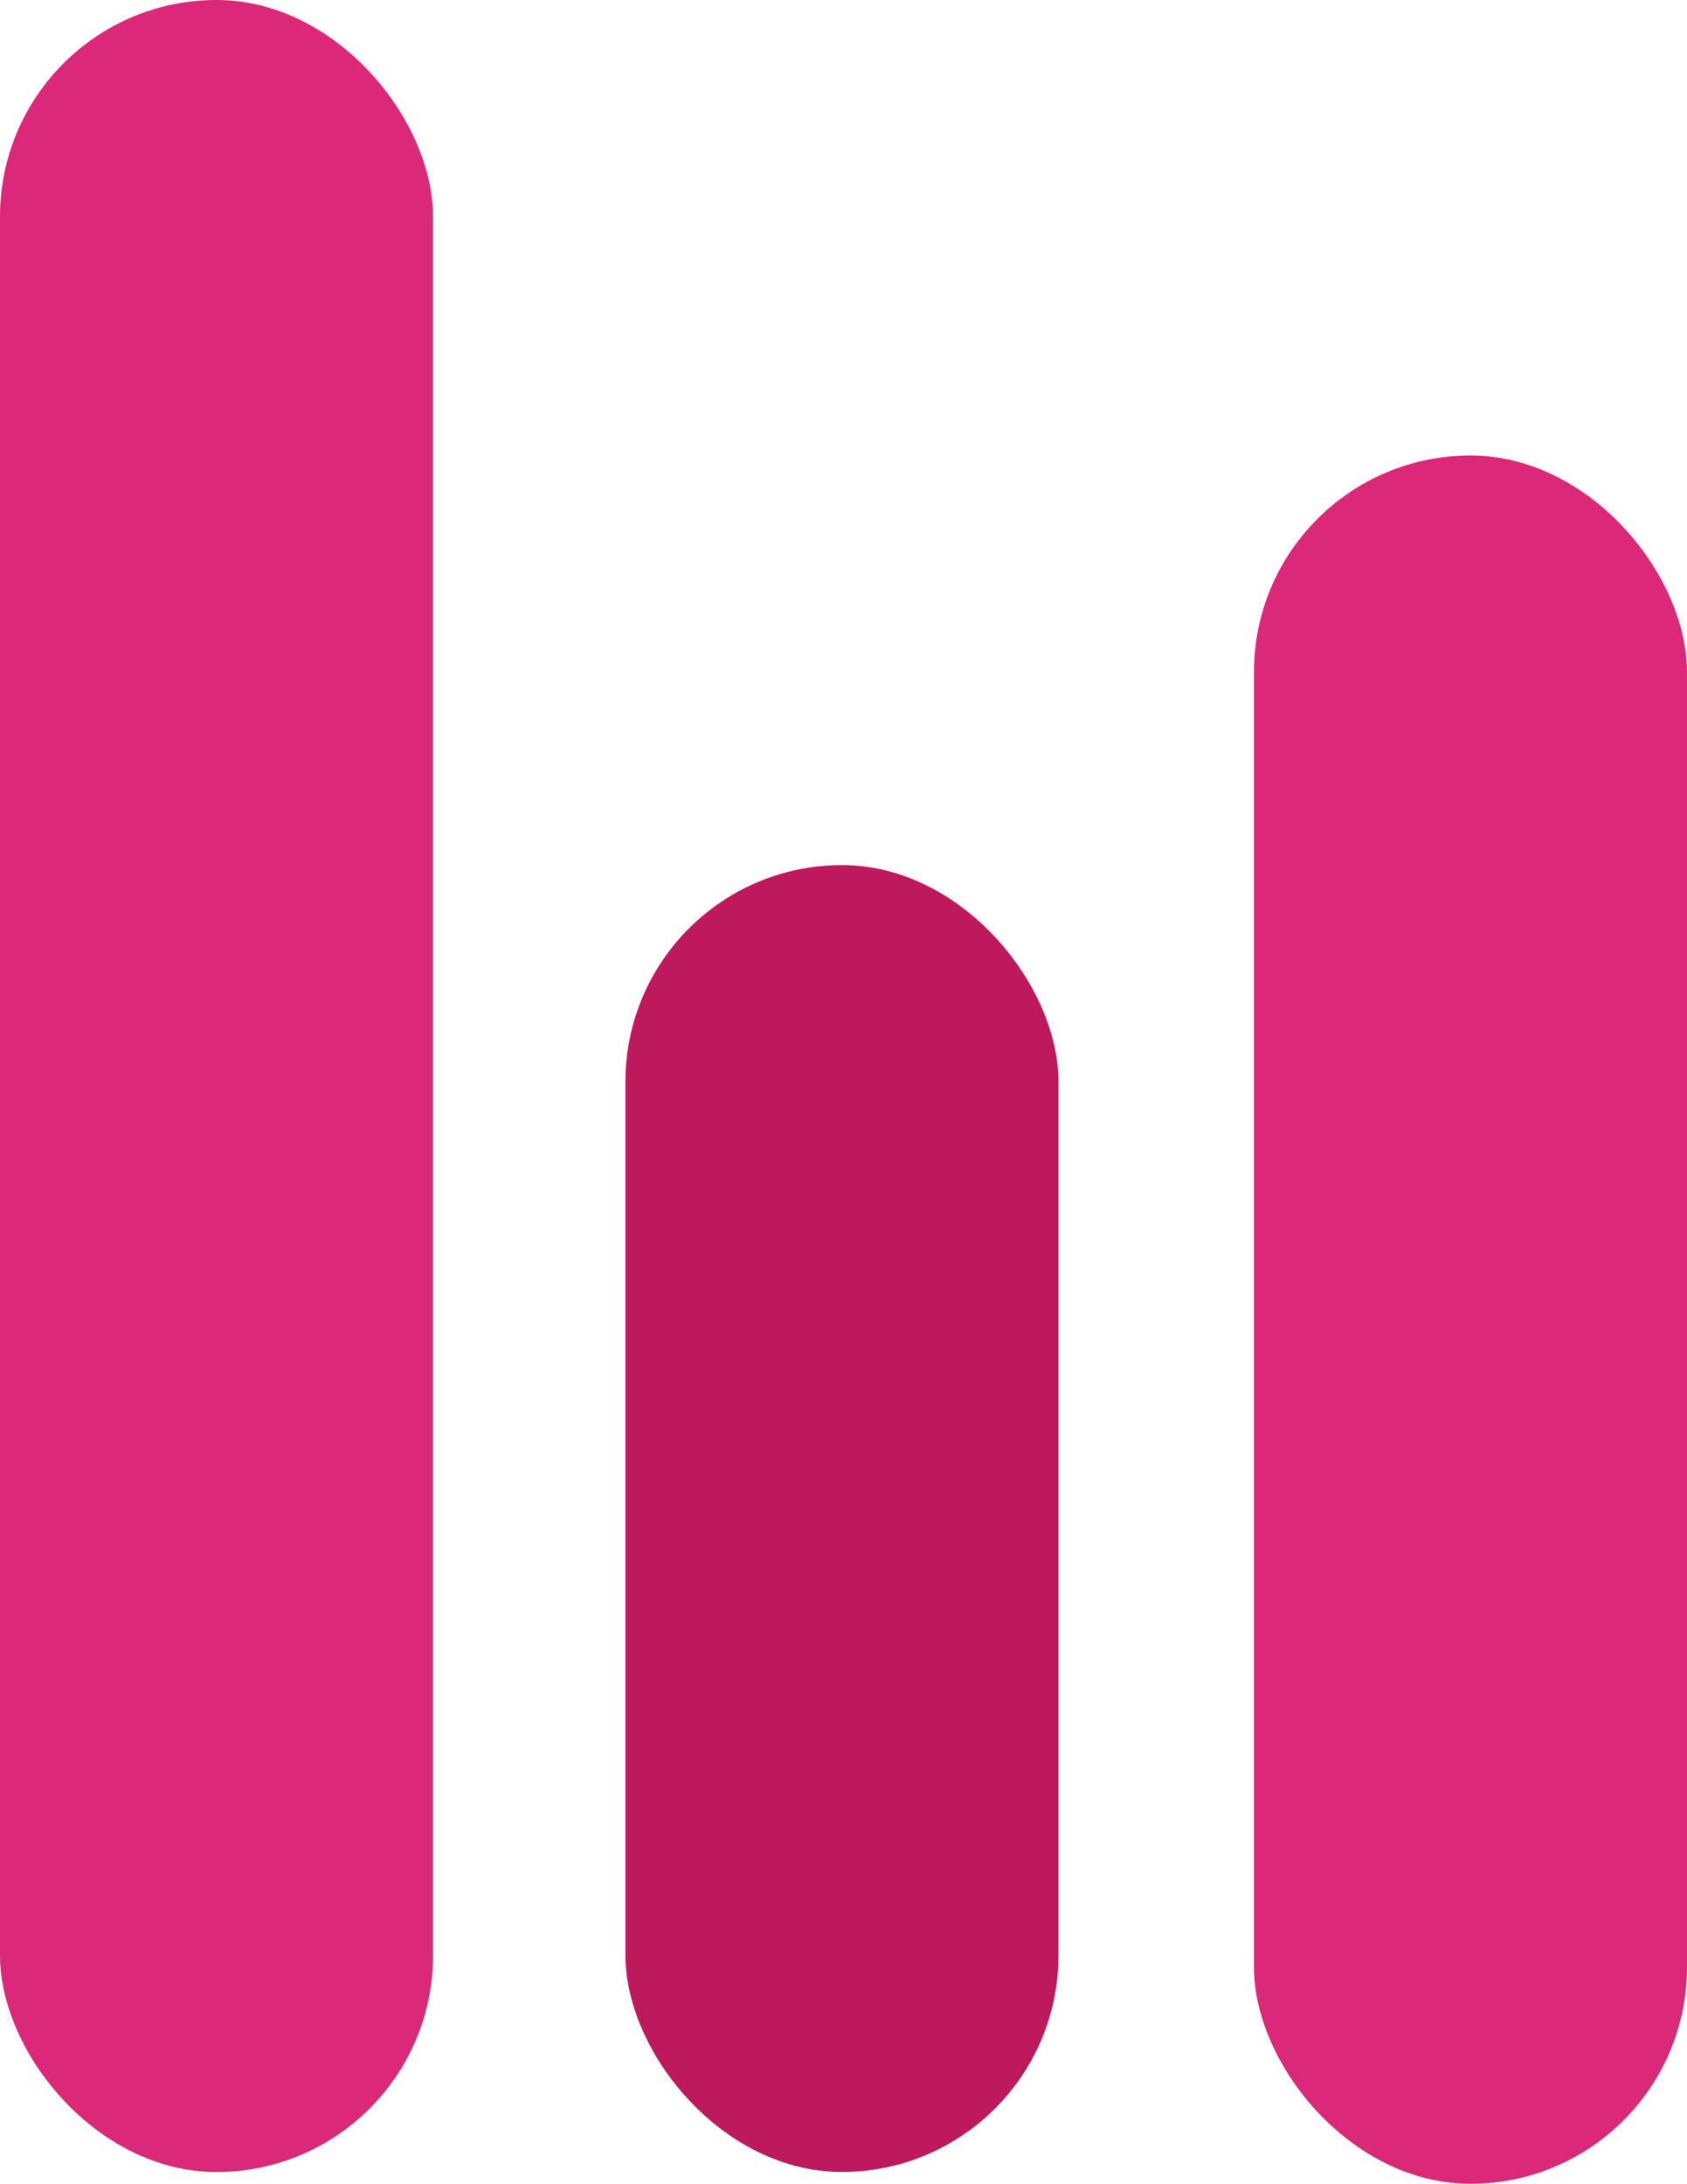 <?xml version="1.0" encoding="UTF-8"?><svg id="a" xmlns="http://www.w3.org/2000/svg" viewBox="0 0 348.9 451.43"><rect x="0" y="0" width="89.56" height="449" rx="44.78" ry="44.78" style="fill:#db2878;"/><rect x="259.34" y="94.16" width="89.56" height="357.27" rx="44.78" ry="44.78" style="fill:#db2878;"/><rect x="129.35" y="178.83" width="89.56" height="270.16" rx="44.78" ry="44.78" style="fill:#be195d;"/></svg>